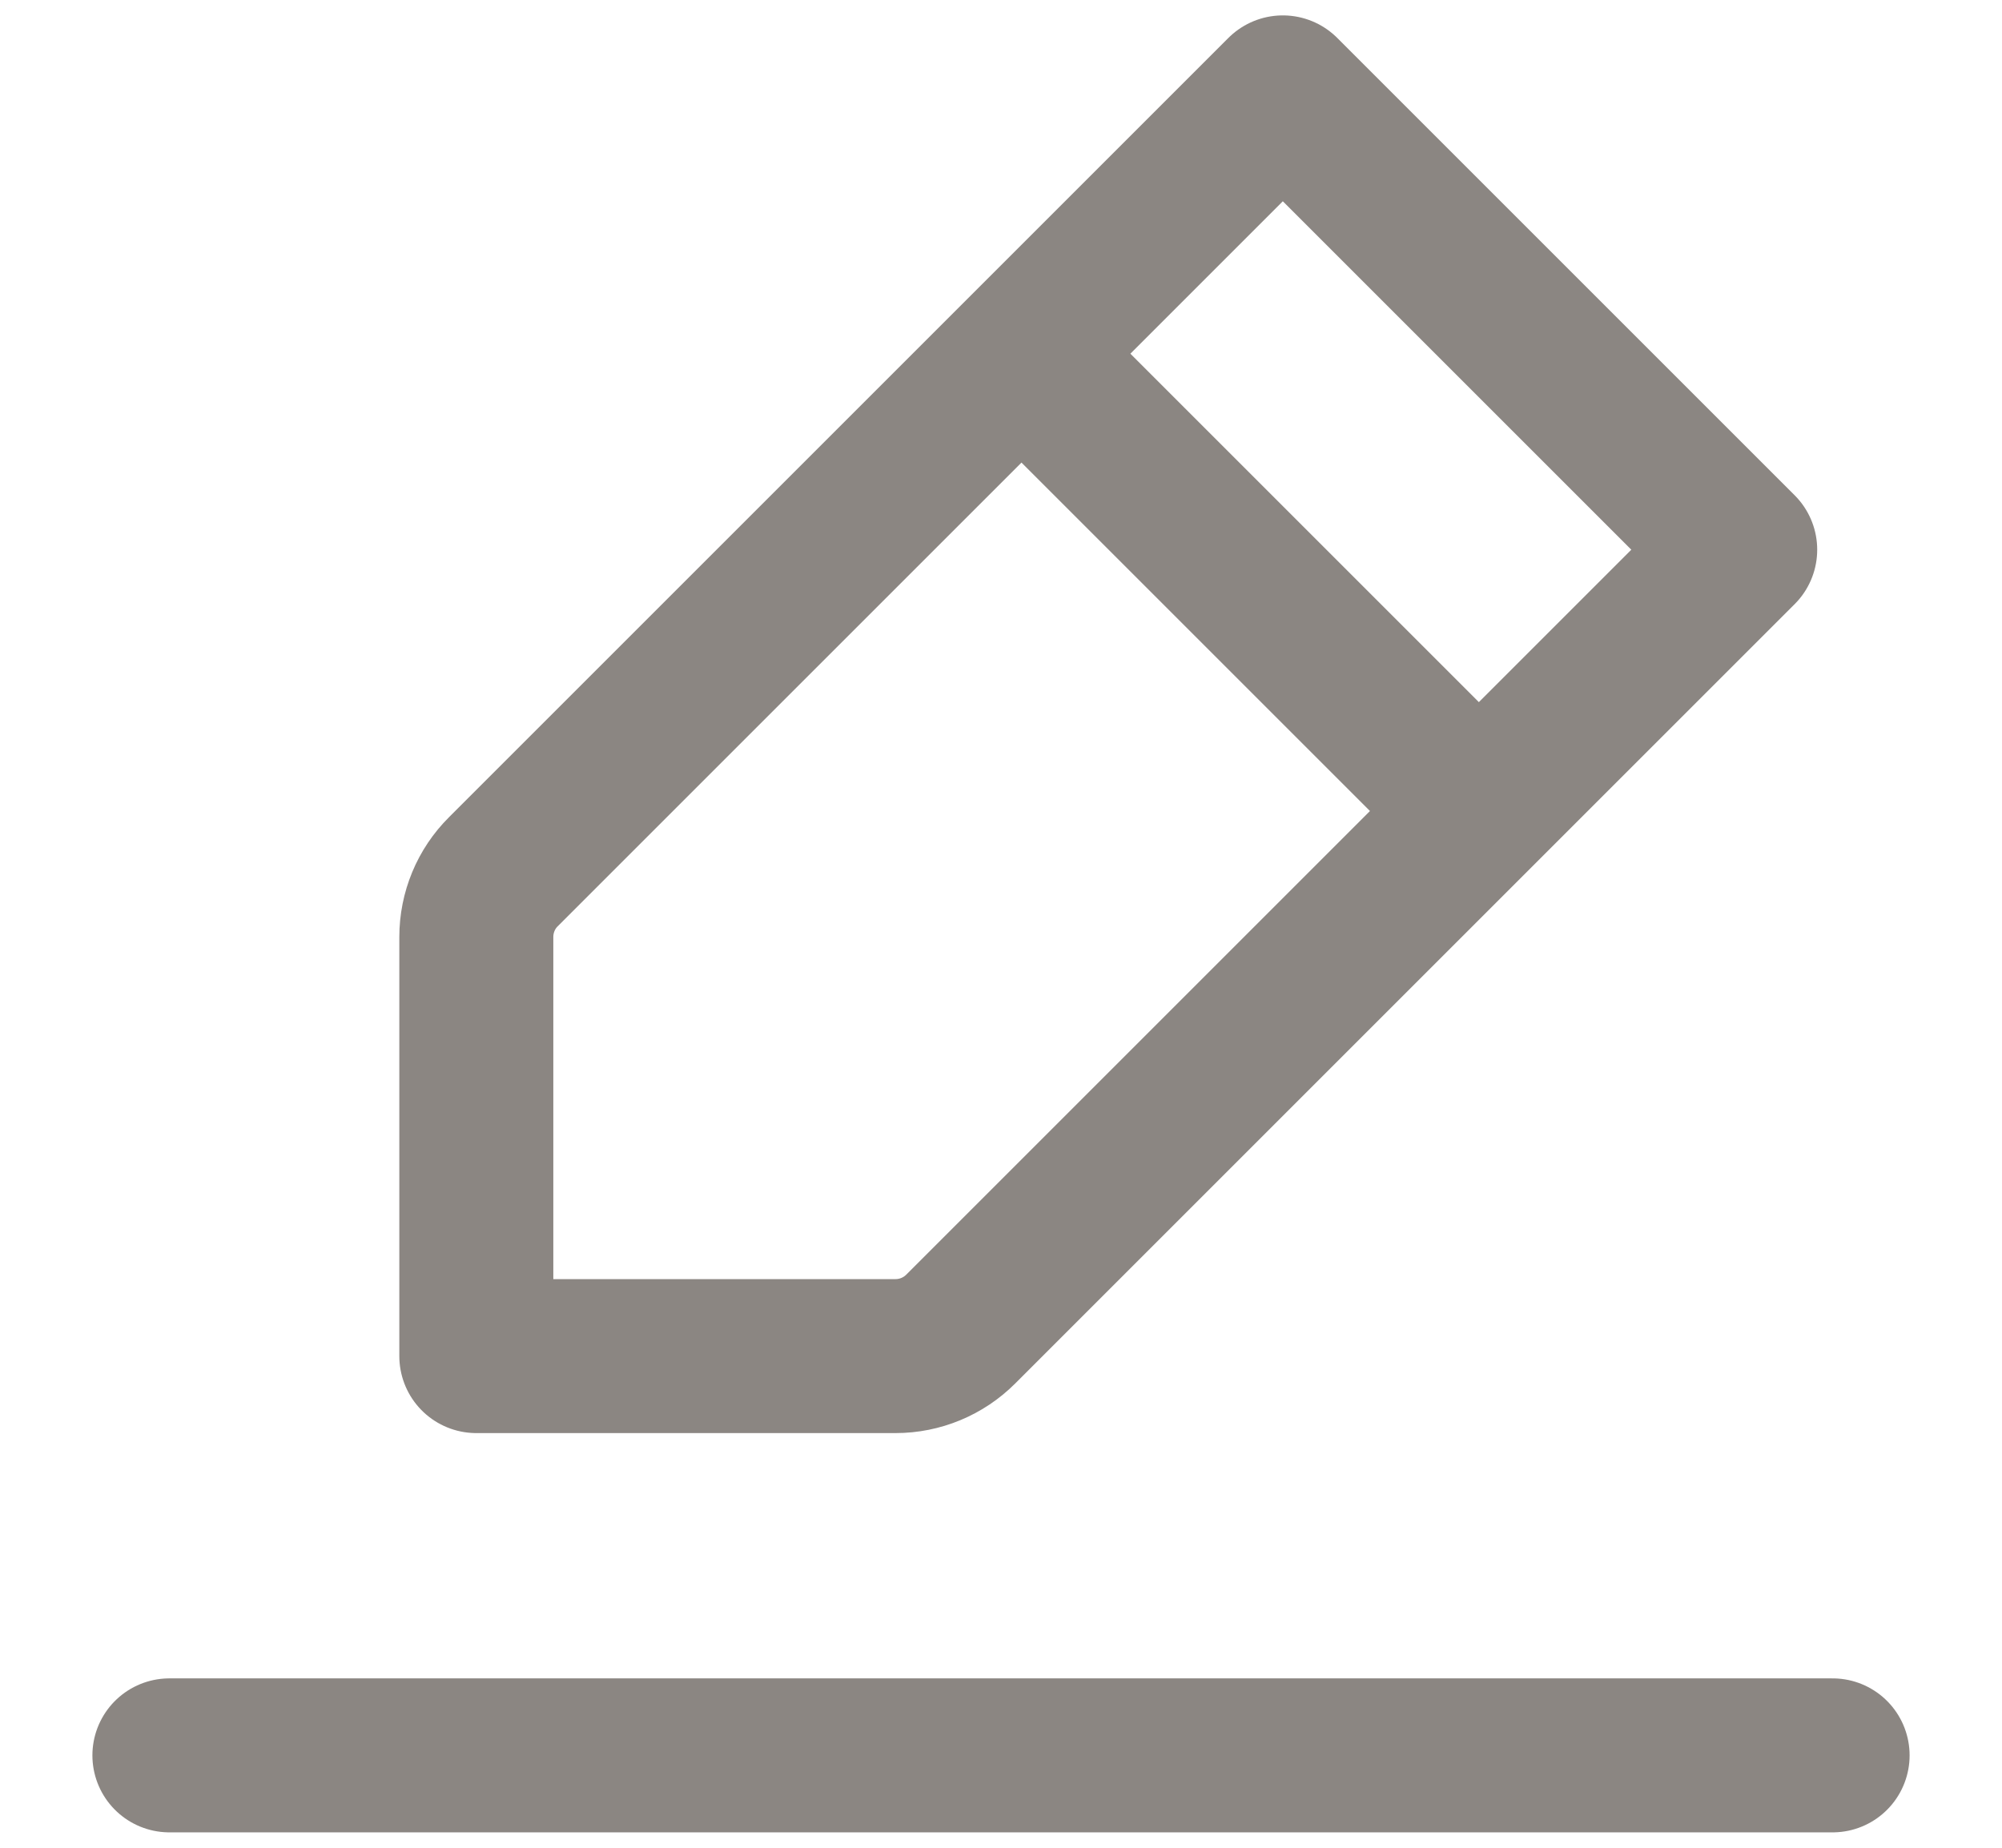 <svg width="13" height="12" viewBox="0 0 13 12" fill="none" xmlns="http://www.w3.org/2000/svg">
<g clip-path="url(#clip0_2_2276)">
<path d="M1.1 11.4H11.9M6.633 2.297L8.33 0.6L11.3 3.57L9.603 5.267M6.633 2.297L3.269 5.661C3.156 5.773 3.093 5.926 3.093 6.085V8.807H5.815C5.974 8.807 6.126 8.744 6.239 8.631L9.603 5.267M6.633 2.297L9.603 5.267" stroke="#8B8682" stroke-linecap="round" stroke-linejoin="round"/>
</g>
<defs>
<clipPath id="clip0_2_2276">
<rect width="12" height="12" fill="white" transform="translate(0.5)"/>
</clipPath>
</defs>
</svg>
